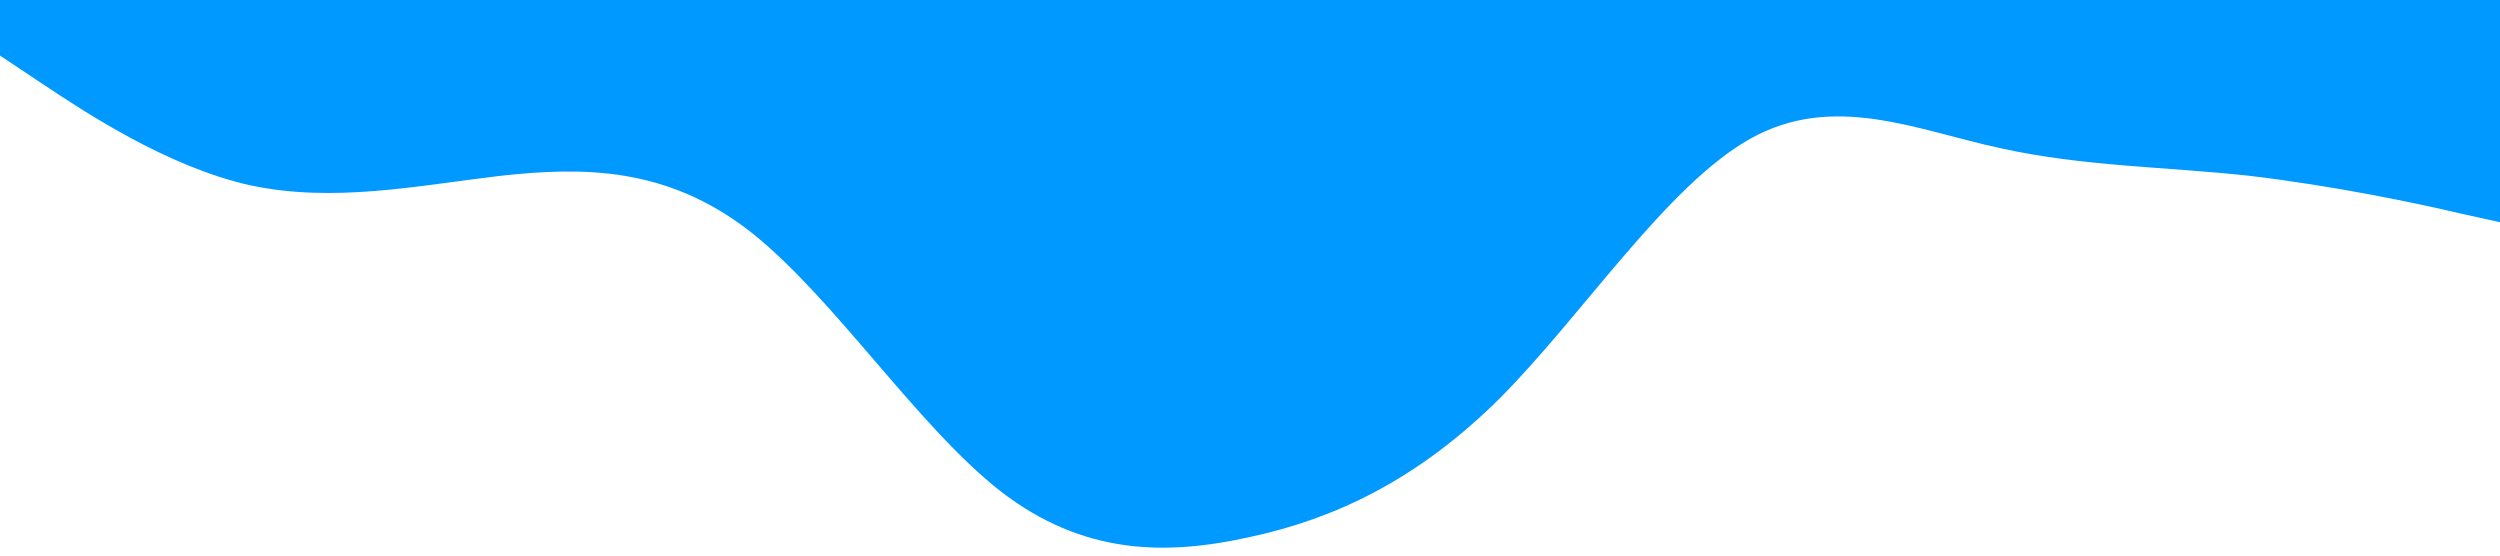 <?xml version="1.0" standalone="no"?><svg xmlns="http://www.w3.org/2000/svg" viewBox="0 0 1440 320"><path fill="#0099ff" fill-opacity="1" d="M0,32L24,48C48,64,96,96,144,106.7C192,117,240,107,288,101.3C336,96,384,96,432,133.3C480,171,528,245,576,282.7C624,320,672,320,720,309.3C768,299,816,277,864,229.3C912,181,960,107,1008,80C1056,53,1104,75,1152,85.3C1200,96,1248,96,1296,101.3C1344,107,1392,117,1416,122.7L1440,128L1440,0L1416,0C1392,0,1344,0,1296,0C1248,0,1200,0,1152,0C1104,0,1056,0,1008,0C960,0,912,0,864,0C816,0,768,0,720,0C672,0,624,0,576,0C528,0,480,0,432,0C384,0,336,0,288,0C240,0,192,0,144,0C96,0,48,0,24,0L0,0Z"></path></svg>
